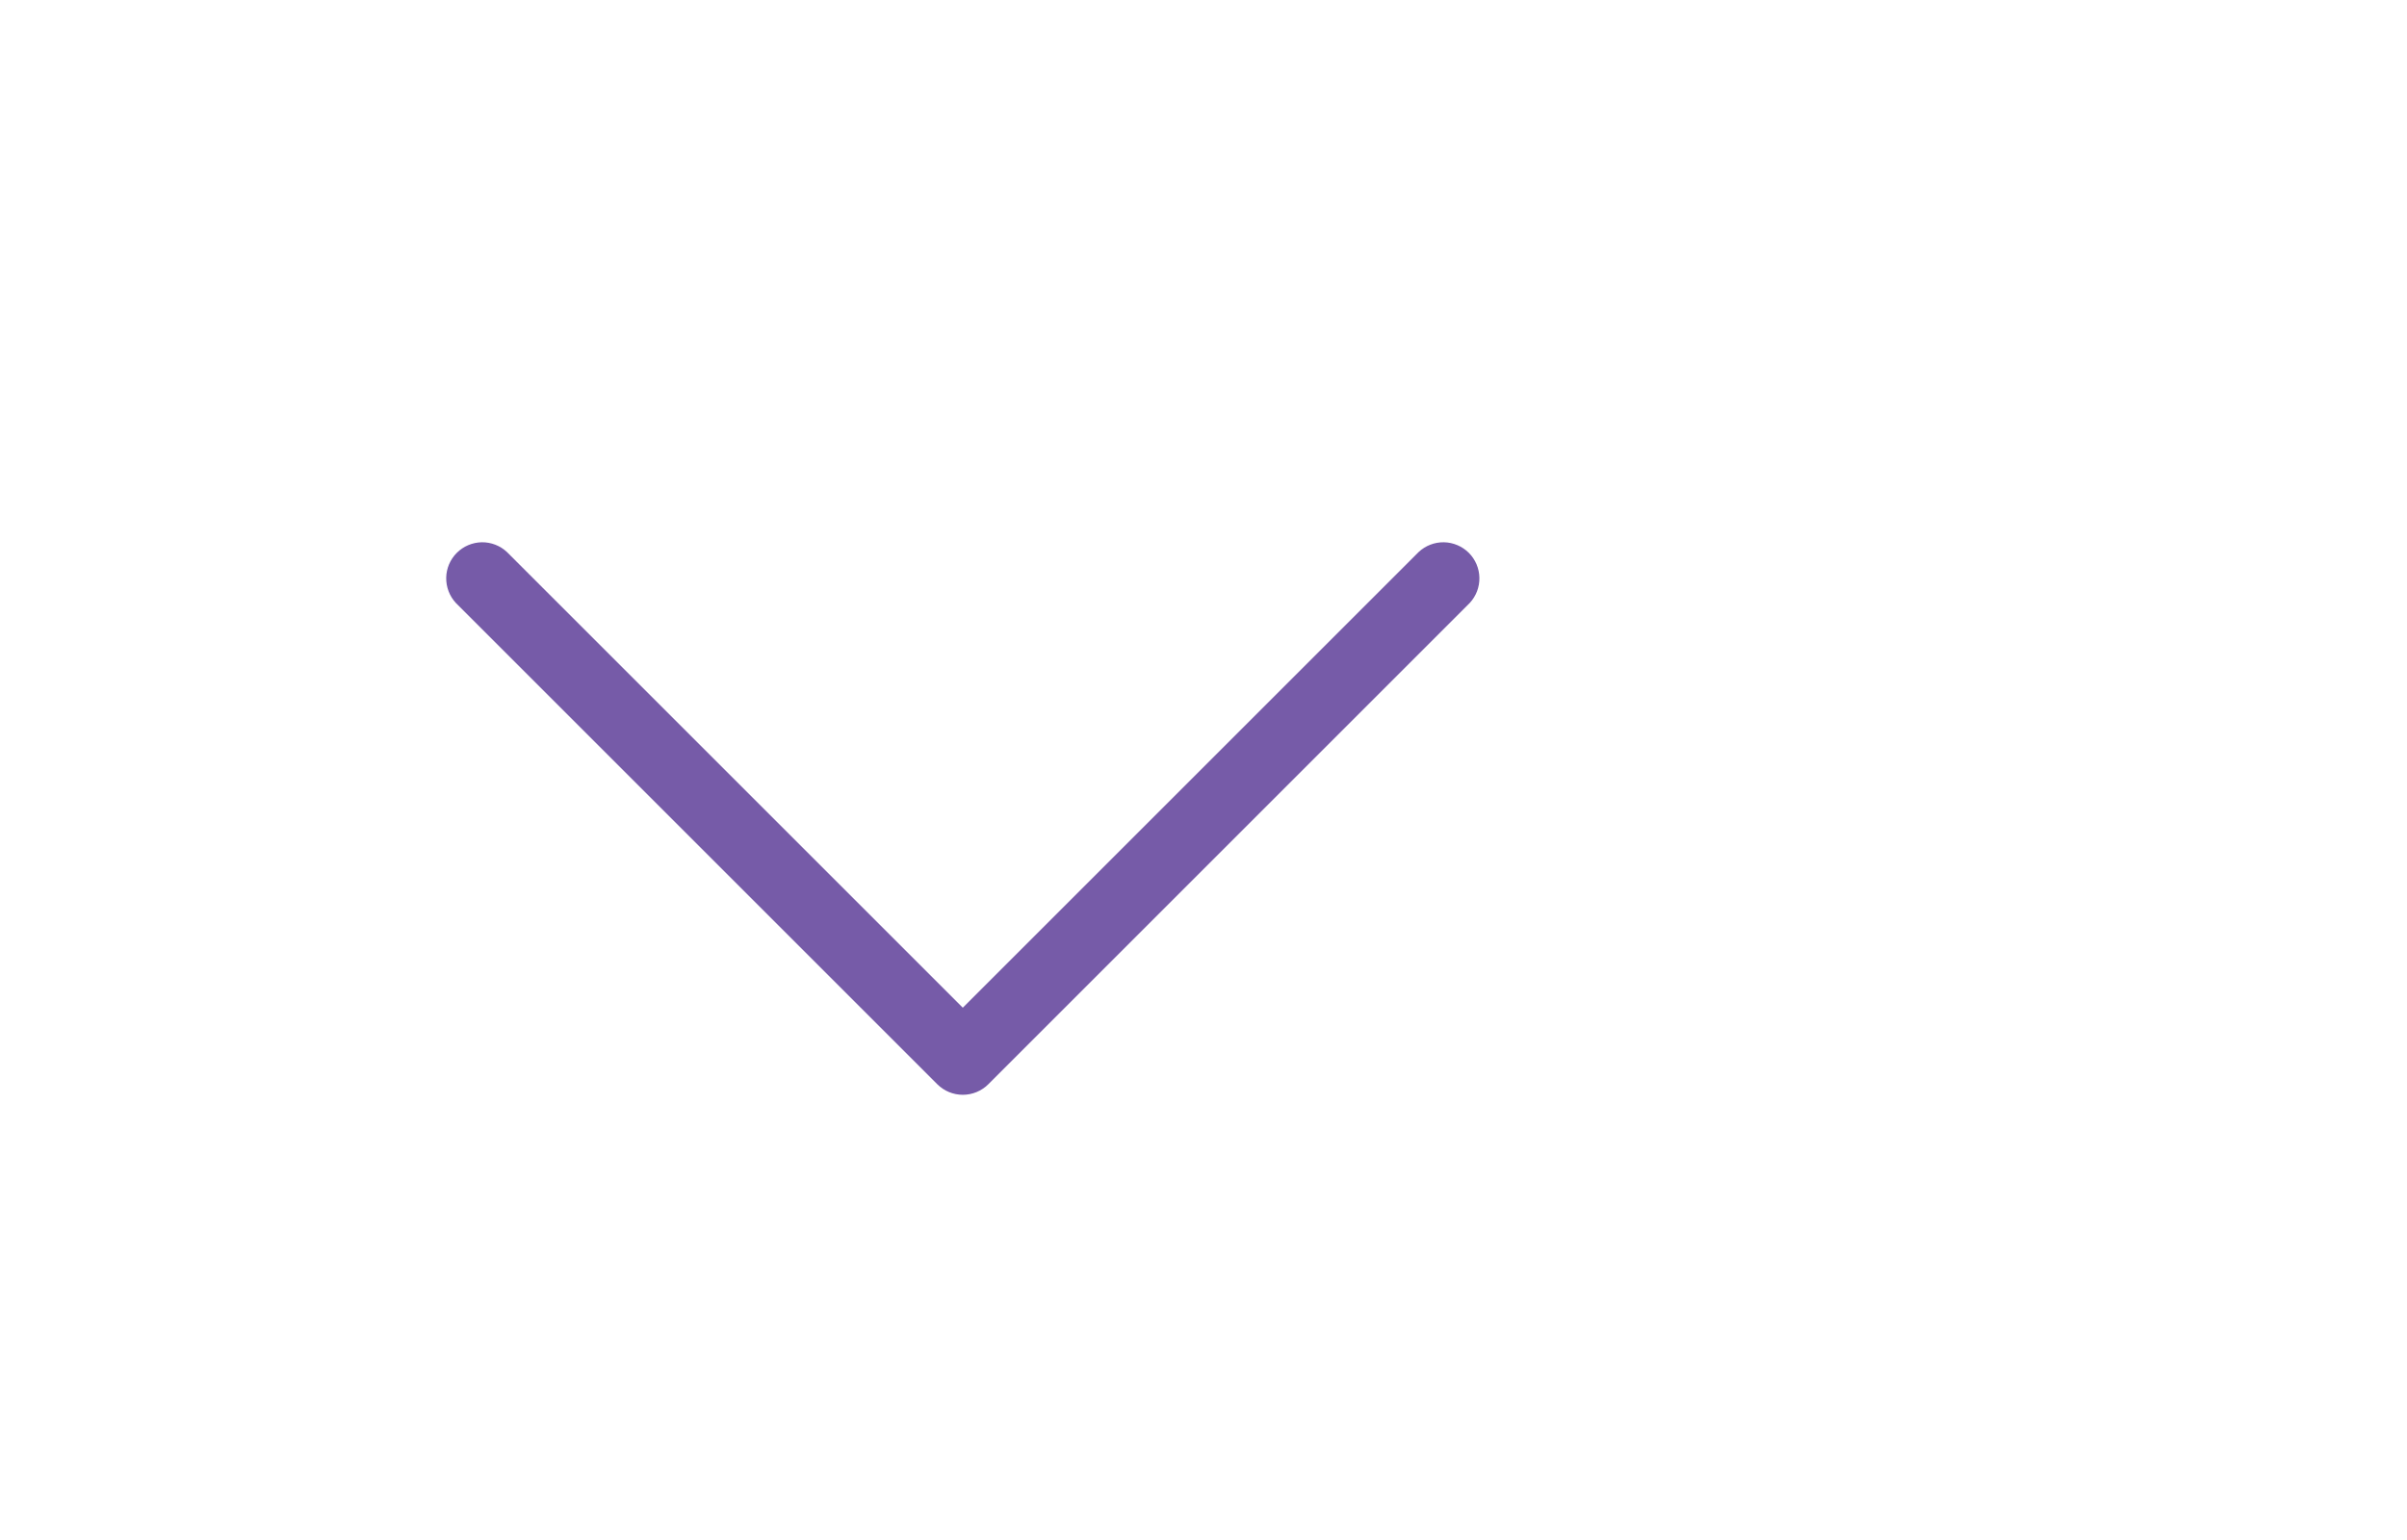 <svg width="50" height="32" viewBox="0 0 42 32" fill="none" xmlns="http://www.w3.org/2000/svg">
<path d="M15.47 22.53L5.47 12.53C5.338 12.387 5.266 12.2 5.269 12.005C5.272 11.811 5.351 11.626 5.489 11.488C5.626 11.351 5.811 11.272 6.006 11.268C6.2 11.265 6.388 11.337 6.53 11.47L16 20.939L25.47 11.47C25.612 11.337 25.8 11.265 25.995 11.268C26.189 11.272 26.374 11.351 26.512 11.488C26.649 11.626 26.728 11.811 26.731 12.005C26.735 12.2 26.663 12.387 26.53 12.53L16.53 22.53C16.39 22.67 16.199 22.749 16 22.749C15.801 22.749 15.611 22.67 15.47 22.53Z" fill="#765BA8"/>
</svg>
